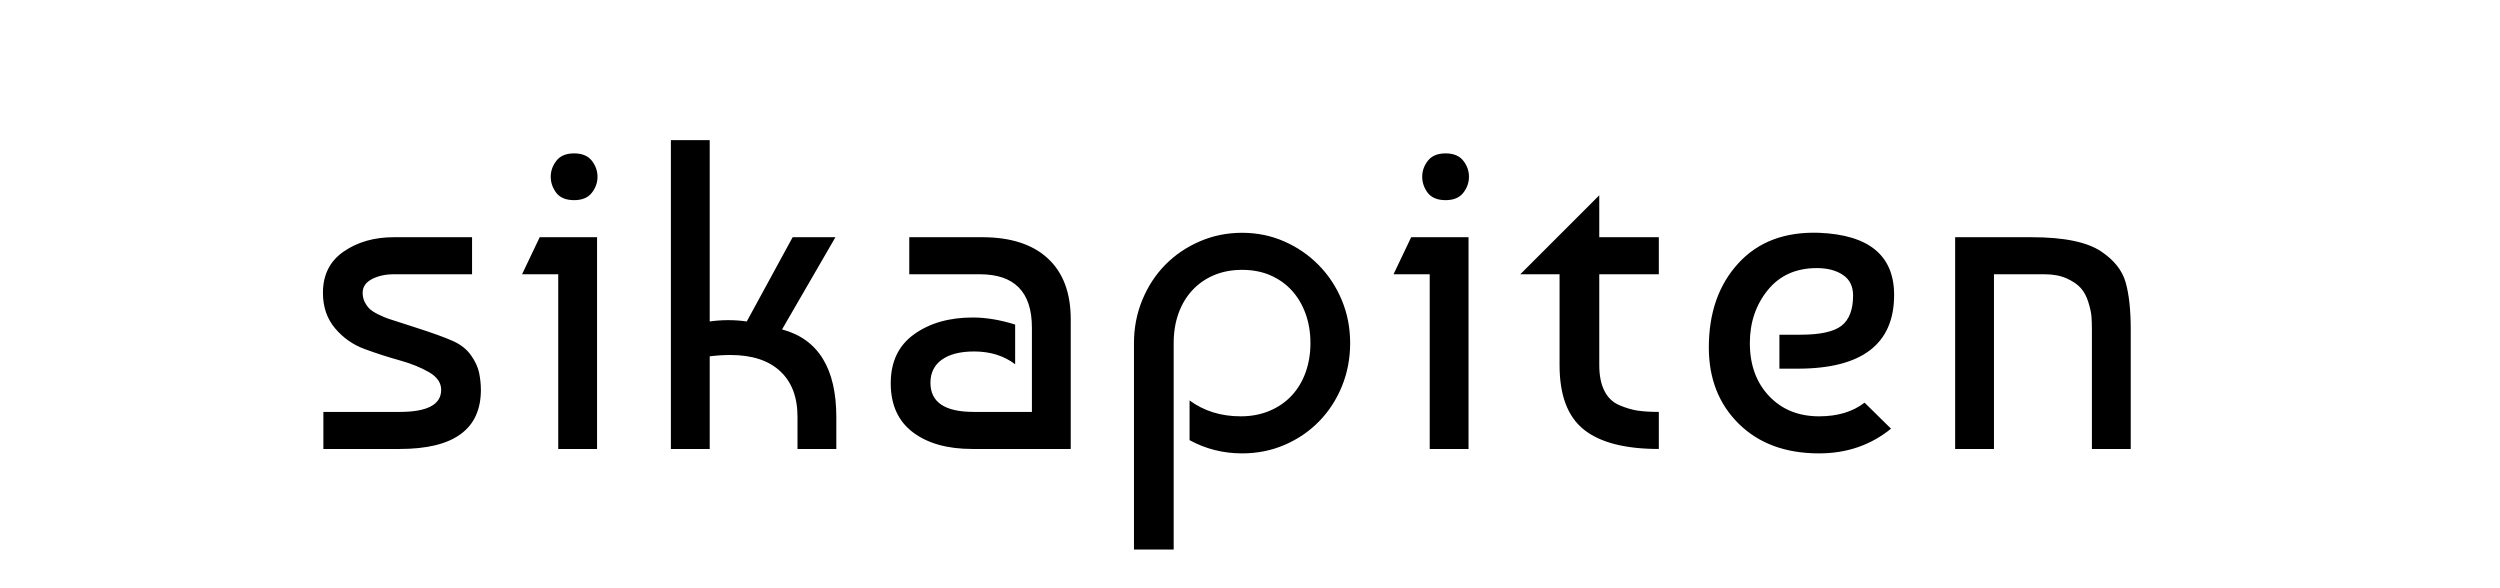 <?xml version="1.0" standalone="no"?><!-- Generator: Gravit.io --><svg xmlns="http://www.w3.org/2000/svg" xmlns:xlink="http://www.w3.org/1999/xlink" style="isolation:isolate" id="svg" width="170" height="40"><g shape="[GCompoundPath]"><path d="M 32.1 16.13 L 32.1 18.65 L 26.79 18.65 Q 25.92 18.65 25.29 18.98 Q 24.66 19.31 24.66 19.91 Q 24.66 20.27 24.81 20.555 Q 24.96 20.84 25.155 21.02 Q 25.35 21.2 25.755 21.395 Q 26.16 21.59 26.385 21.665 Q 26.61 21.74 28.29 22.28 Q 29.97 22.82 30.78 23.18 Q 31.59 23.54 32.025 24.155 Q 32.46 24.77 32.58 25.355 Q 32.7 25.94 32.7 26.51 Q 32.7 30.53 27.18 30.53 L 21.99 30.53 L 21.99 28.01 L 27.18 28.01 Q 30 28.01 30 26.51 Q 30 25.79 29.175 25.31 Q 28.35 24.83 27.165 24.5 Q 25.98 24.17 24.795 23.735 Q 23.61 23.3 22.785 22.325 Q 21.96 21.35 21.96 19.91 Q 21.96 18.08 23.37 17.105 Q 24.78 16.13 26.79 16.13 L 32.1 16.13 Z M 40.6 30.53 L 37.96 30.53 L 37.96 18.65 L 35.5 18.65 L 36.7 16.13 L 40.6 16.13 L 40.6 30.53 Z M 37.84 13.13 Q 37.45 12.62 37.45 12.02 Q 37.45 11.42 37.84 10.925 Q 38.23 10.43 39.04 10.43 Q 39.85 10.43 40.24 10.925 Q 40.63 11.42 40.63 12.02 Q 40.63 12.62 40.24 13.115 Q 39.85 13.61 39.04 13.61 Q 38.23 13.61 37.84 13.13 Z M 53.9 16.13 L 56.81 16.13 L 53.18 22.4 Q 56.87 23.39 56.87 28.37 L 56.87 30.53 L 54.23 30.53 L 54.23 28.34 Q 54.23 26.33 53.045 25.235 Q 51.86 24.14 49.67 24.14 Q 48.98 24.14 48.26 24.23 L 48.26 30.53 L 45.62 30.53 L 45.62 9.53 L 48.26 9.53 L 48.26 21.86 Q 49.52 21.68 50.78 21.86 L 53.9 16.13 Z M 69.03 22.07 L 69.03 24.77 Q 67.89 23.9 66.24 23.9 Q 64.83 23.9 64.05 24.455 Q 63.27 25.01 63.27 26.03 Q 63.27 28.01 66.21 28.01 L 70.17 28.01 L 70.17 22.28 Q 70.17 18.65 66.63 18.65 L 61.83 18.65 L 61.83 16.13 L 66.78 16.13 Q 69.69 16.13 71.25 17.57 Q 72.81 19.01 72.81 21.71 L 72.81 30.53 L 66.12 30.53 Q 63.57 30.53 62.07 29.39 Q 60.57 28.25 60.57 26.06 Q 60.57 23.87 62.16 22.73 Q 63.75 21.59 66.15 21.59 Q 67.5 21.59 69.03 22.07 Z M 77.11 37.37 L 77.11 23.33 Q 77.11 21.77 77.68 20.39 Q 78.25 19.01 79.24 18.005 Q 80.23 17 81.58 16.415 Q 82.93 15.83 84.46 15.83 Q 85.99 15.83 87.325 16.415 Q 88.66 17 89.665 18.02 Q 90.67 19.04 91.24 20.405 Q 91.81 21.77 91.81 23.33 Q 91.81 24.89 91.255 26.255 Q 90.7 27.62 89.71 28.64 Q 88.72 29.66 87.37 30.245 Q 86.02 30.83 84.46 30.83 Q 82.54 30.83 80.89 29.93 L 80.89 27.23 Q 82.36 28.31 84.37 28.31 Q 85.45 28.31 86.335 27.935 Q 87.22 27.56 87.835 26.9 Q 88.45 26.24 88.78 25.325 Q 89.11 24.41 89.11 23.33 Q 89.11 22.25 88.78 21.335 Q 88.45 20.42 87.85 19.76 Q 87.25 19.1 86.395 18.725 Q 85.54 18.35 84.46 18.35 Q 83.41 18.35 82.555 18.71 Q 81.7 19.07 81.085 19.73 Q 80.47 20.39 80.14 21.305 Q 79.81 22.22 79.81 23.33 L 79.81 37.37 L 77.11 37.37 Z M 99.86 30.53 L 97.22 30.53 L 97.22 18.65 L 94.76 18.65 L 95.96 16.13 L 99.86 16.13 L 99.86 30.53 Z M 97.1 13.13 Q 96.71 12.62 96.71 12.02 Q 96.71 11.42 97.1 10.925 Q 97.49 10.43 98.3 10.43 Q 99.11 10.43 99.5 10.925 Q 99.89 11.42 99.89 12.02 Q 99.89 12.62 99.5 13.115 Q 99.11 13.61 98.3 13.61 Q 97.49 13.61 97.1 13.13 Z M 103.38 18.65 L 108.75 13.28 L 108.75 16.13 L 112.8 16.13 L 112.8 18.65 L 108.75 18.65 L 108.75 24.83 Q 108.75 25.88 109.095 26.57 Q 109.44 27.26 110.1 27.545 Q 110.76 27.83 111.345 27.92 Q 111.93 28.01 112.8 28.01 L 112.8 30.53 Q 109.35 30.53 107.7 29.21 Q 106.05 27.89 106.05 24.83 L 106.05 18.65 L 103.38 18.65 Z M 123.7 15.83 Q 128.8 16.04 128.8 20.06 Q 128.8 25.07 122.23 25.07 L 121 25.07 L 121 22.76 L 122.44 22.76 Q 124.45 22.76 125.23 22.145 Q 126.01 21.53 126.01 20.09 Q 126.01 19.16 125.32 18.695 Q 124.63 18.23 123.55 18.23 Q 121.42 18.23 120.205 19.73 Q 118.99 21.23 118.99 23.33 Q 118.99 25.55 120.295 26.93 Q 121.6 28.31 123.7 28.31 Q 125.59 28.31 126.79 27.38 L 128.59 29.15 Q 126.52 30.83 123.7 30.83 Q 120.28 30.83 118.24 28.82 Q 116.2 26.81 116.2 23.63 Q 116.2 20.09 118.21 17.9 Q 120.22 15.71 123.7 15.83 Z M 132.95 16.13 L 138.14 16.13 Q 141.47 16.13 142.91 17.12 Q 144.2 17.99 144.545 19.205 Q 144.89 20.42 144.89 22.4 L 144.89 30.53 L 142.25 30.53 L 142.25 22.43 Q 142.25 21.89 142.22 21.515 Q 142.19 21.14 142.01 20.555 Q 141.83 19.97 141.5 19.595 Q 141.17 19.22 140.54 18.935 Q 139.91 18.65 139.01 18.65 L 135.59 18.65 L 135.59 30.53 L 132.95 30.53 L 132.95 16.13 Z" style="stroke:none;fill:#000000;stroke-miterlimit:10;fill-rule:evenodd;"/></g></svg>